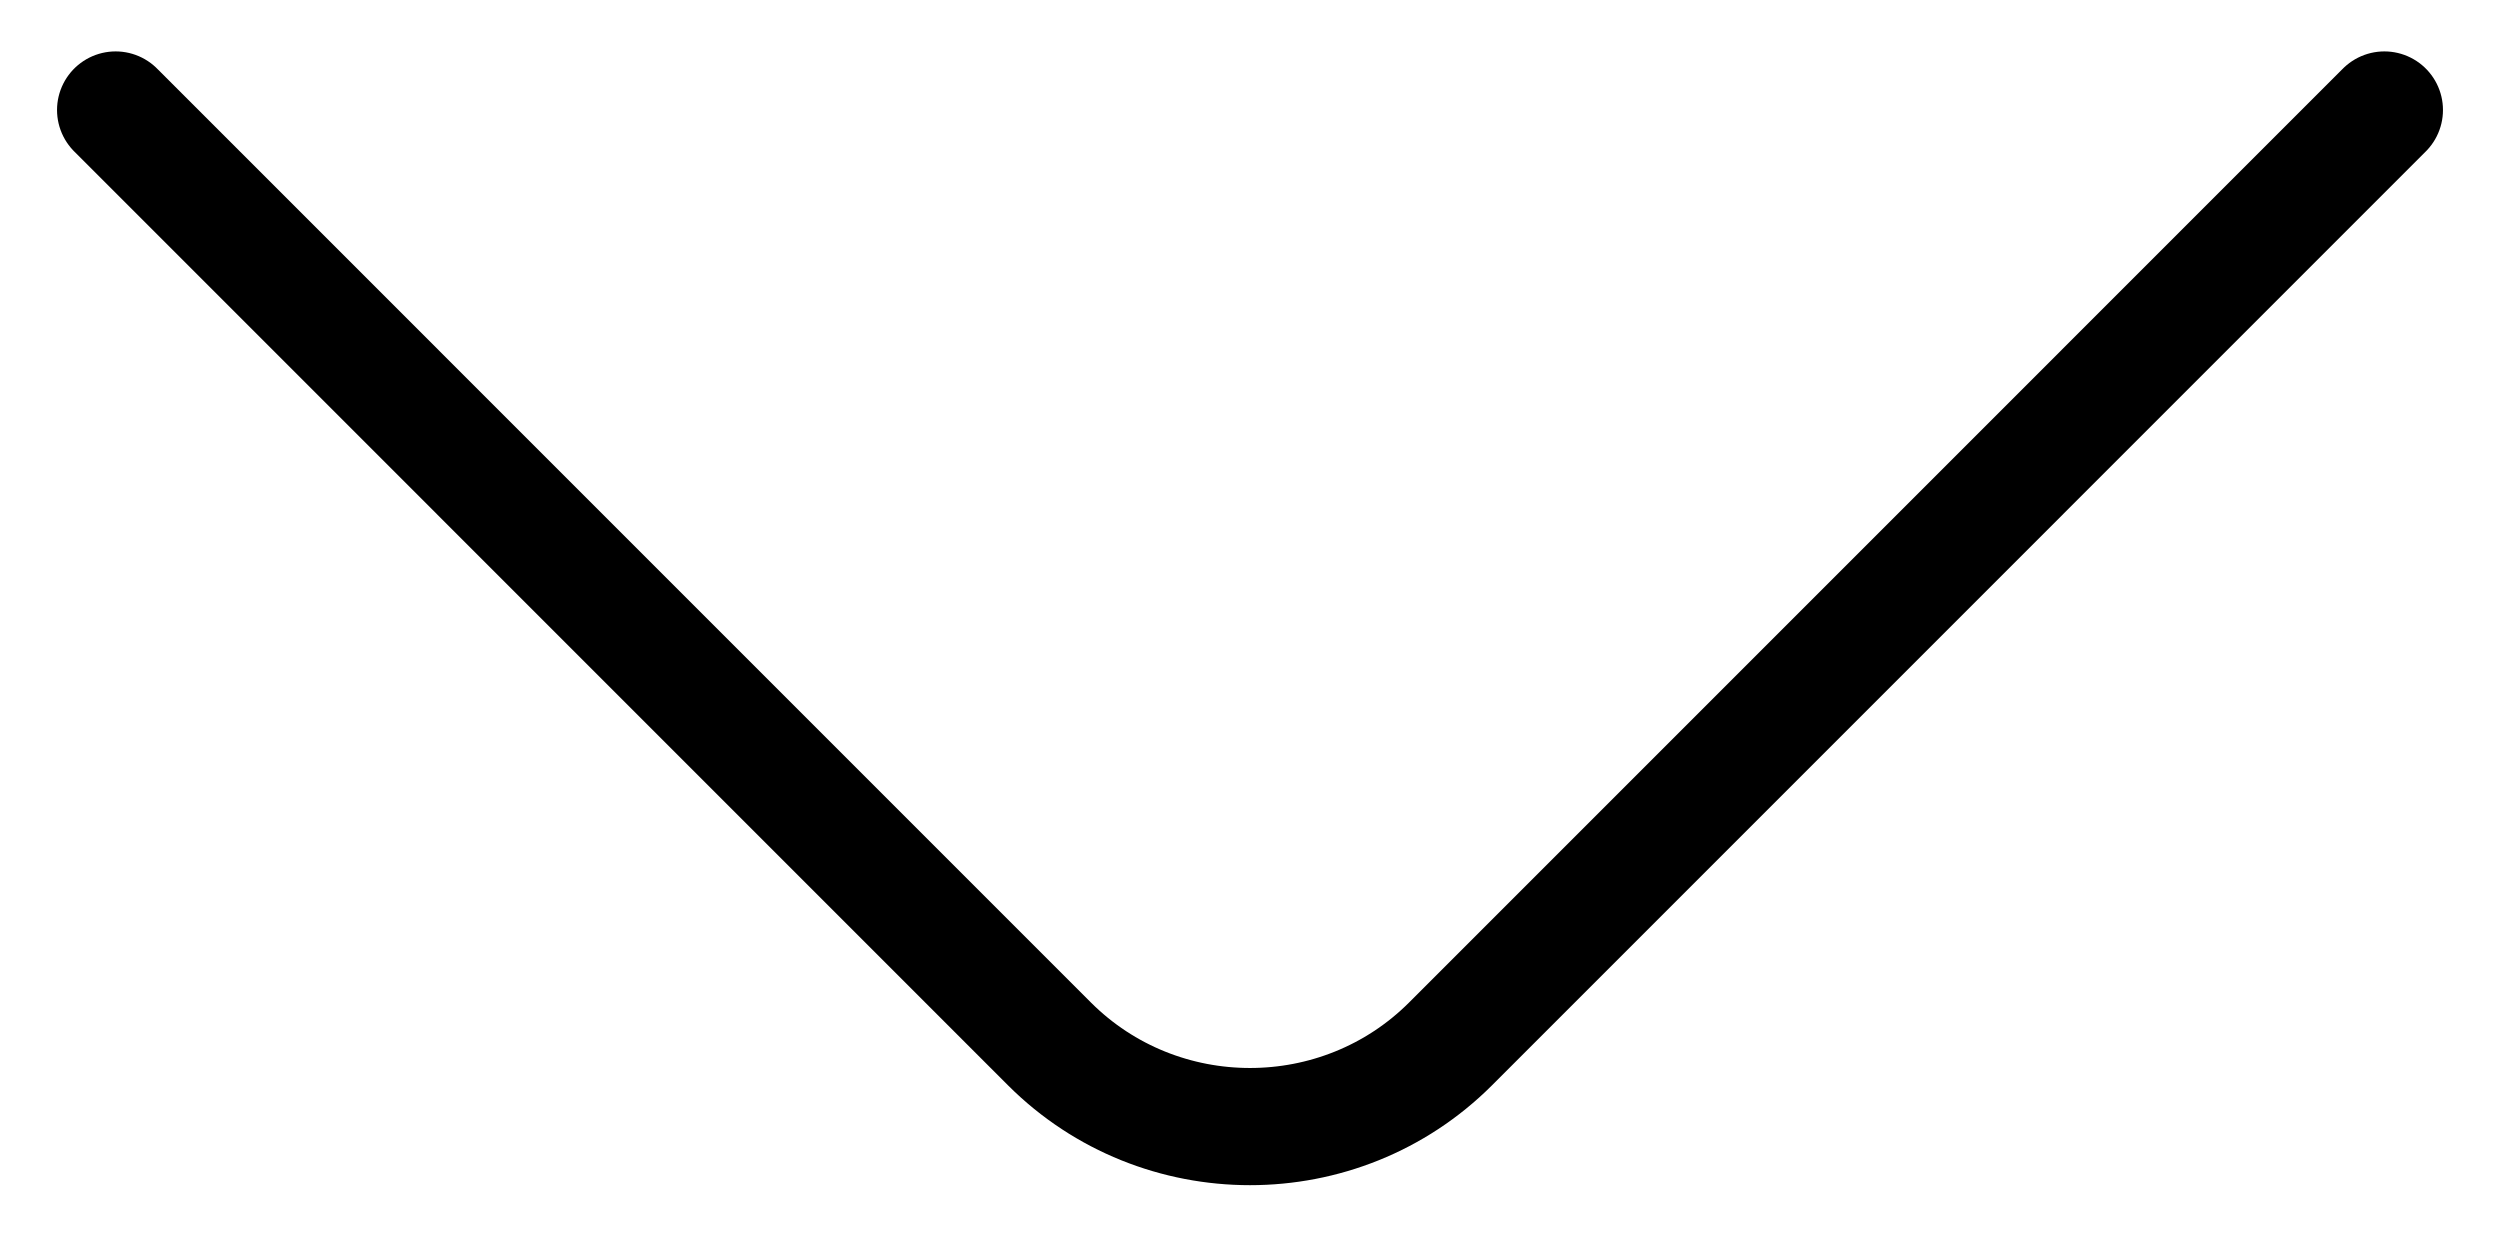 <svg width="32" height="16" viewBox="0 0 32 16" fill="none" xmlns="http://www.w3.org/2000/svg">
<path d="M30.52 1.408L18.567 13.362C17.155 14.773 14.845 14.773 13.433 13.362L1.48 1.408" stroke="black" stroke-width="1.5" stroke-miterlimit="10" stroke-linecap="round" stroke-linejoin="round"/>
</svg>
